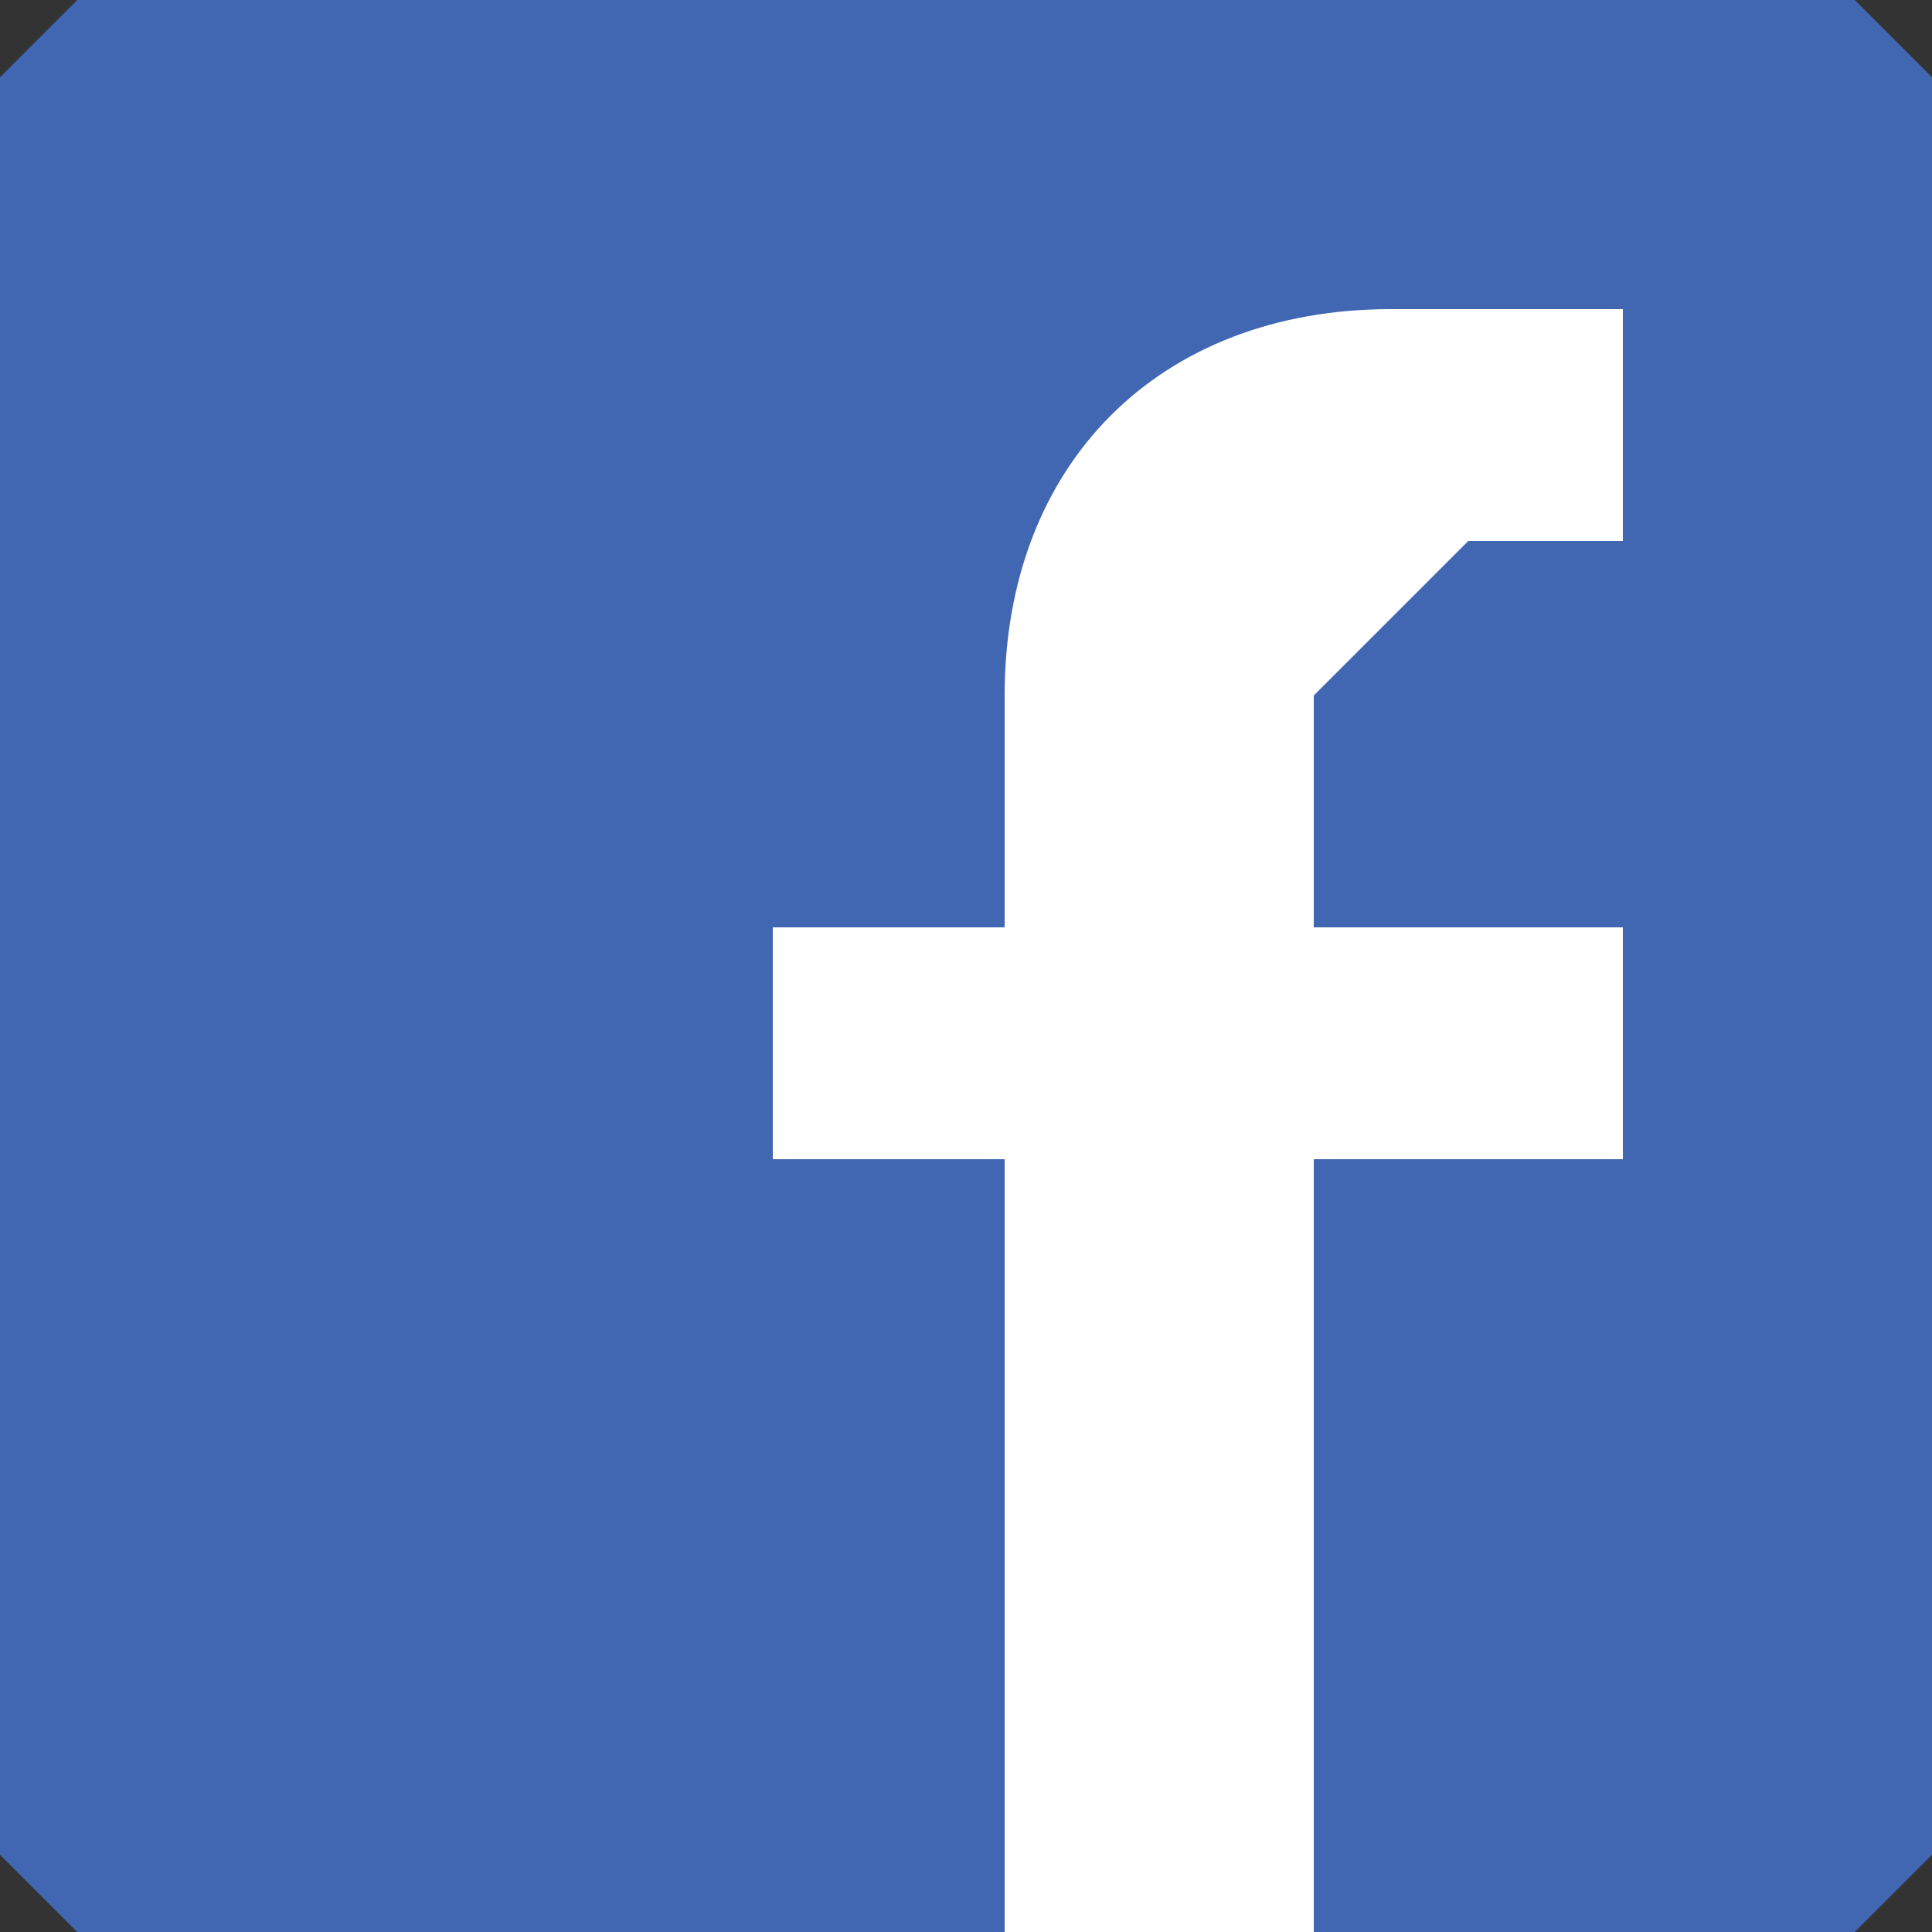 <svg xmlns="http://www.w3.org/2000/svg" width="25" height="25" fill="none"><rect width="100%" height="100%" fill="#333333" stroke="none"/><g clip-path="url(#a)"><path fill="#4267B2" d="M24 0H1L0 1v23l1 1h23l1-1V1l-1-1Z"/><path fill="#fff" d="M17 25V15h4v-3h-4V9l2-2h2V4h-3c-3 0-5 2-5 5v3h-3v3h3v10h4Z"/></g><defs><clipPath id="a"><path fill="#fff" d="M0 0h25v25H0z"/></clipPath></defs></svg>